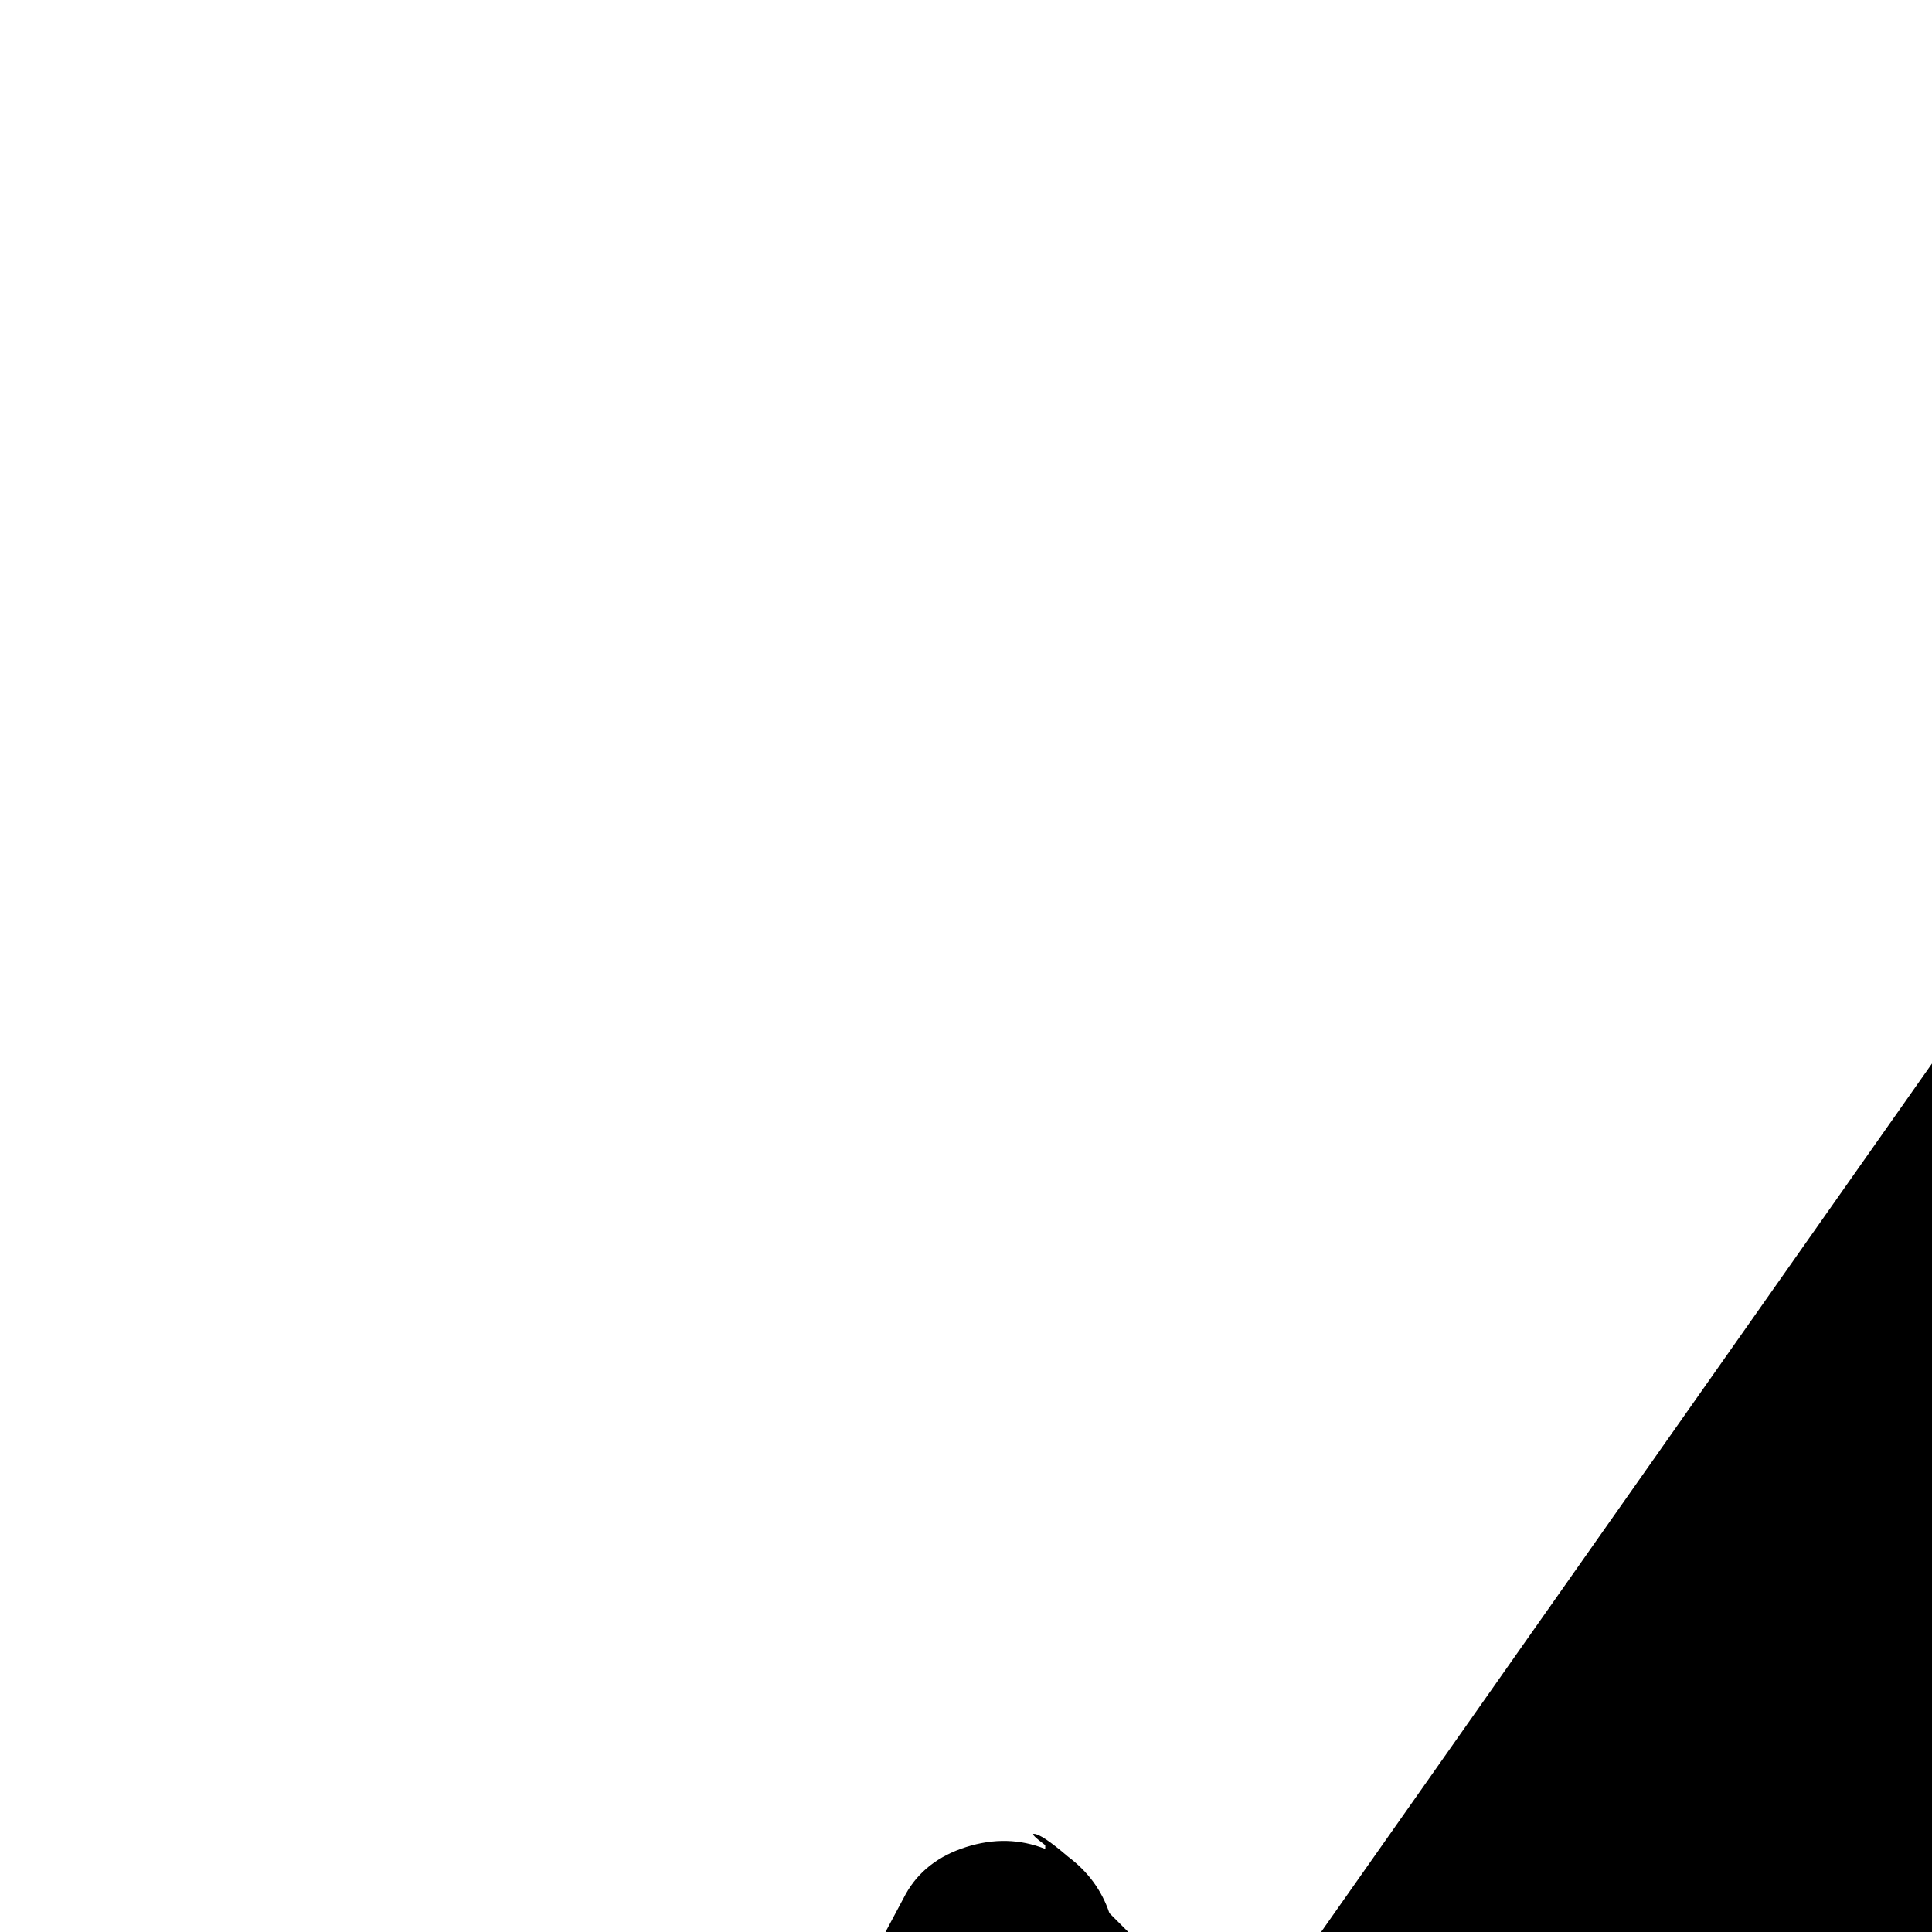 <svg xmlns="http://www.w3.org/2000/svg" version="1.1" viewBox="0 0 512 512" fill="currentColor"><path fill="currentColor" d="M960 1024H64q-26 0-45-18.5T0 960t19-45.5T64 896h896q26 0 45 18.5t19 45t-19 45.5t-45 19m-32-192H64l176-330q5-9 16-12.5t21 .5v-1q-4-3-3-3q2 0 9 6q8 6 11 15l35 35l185-263q2-9 7-14q9-9 23-9q13 0 23 9q0 1 1 2.5l1 1.5l89 72L898 22q8-22 30-22h1q13 0 22 9t9 22v769q0 13-9.5 22.5T928 832"/></svg>